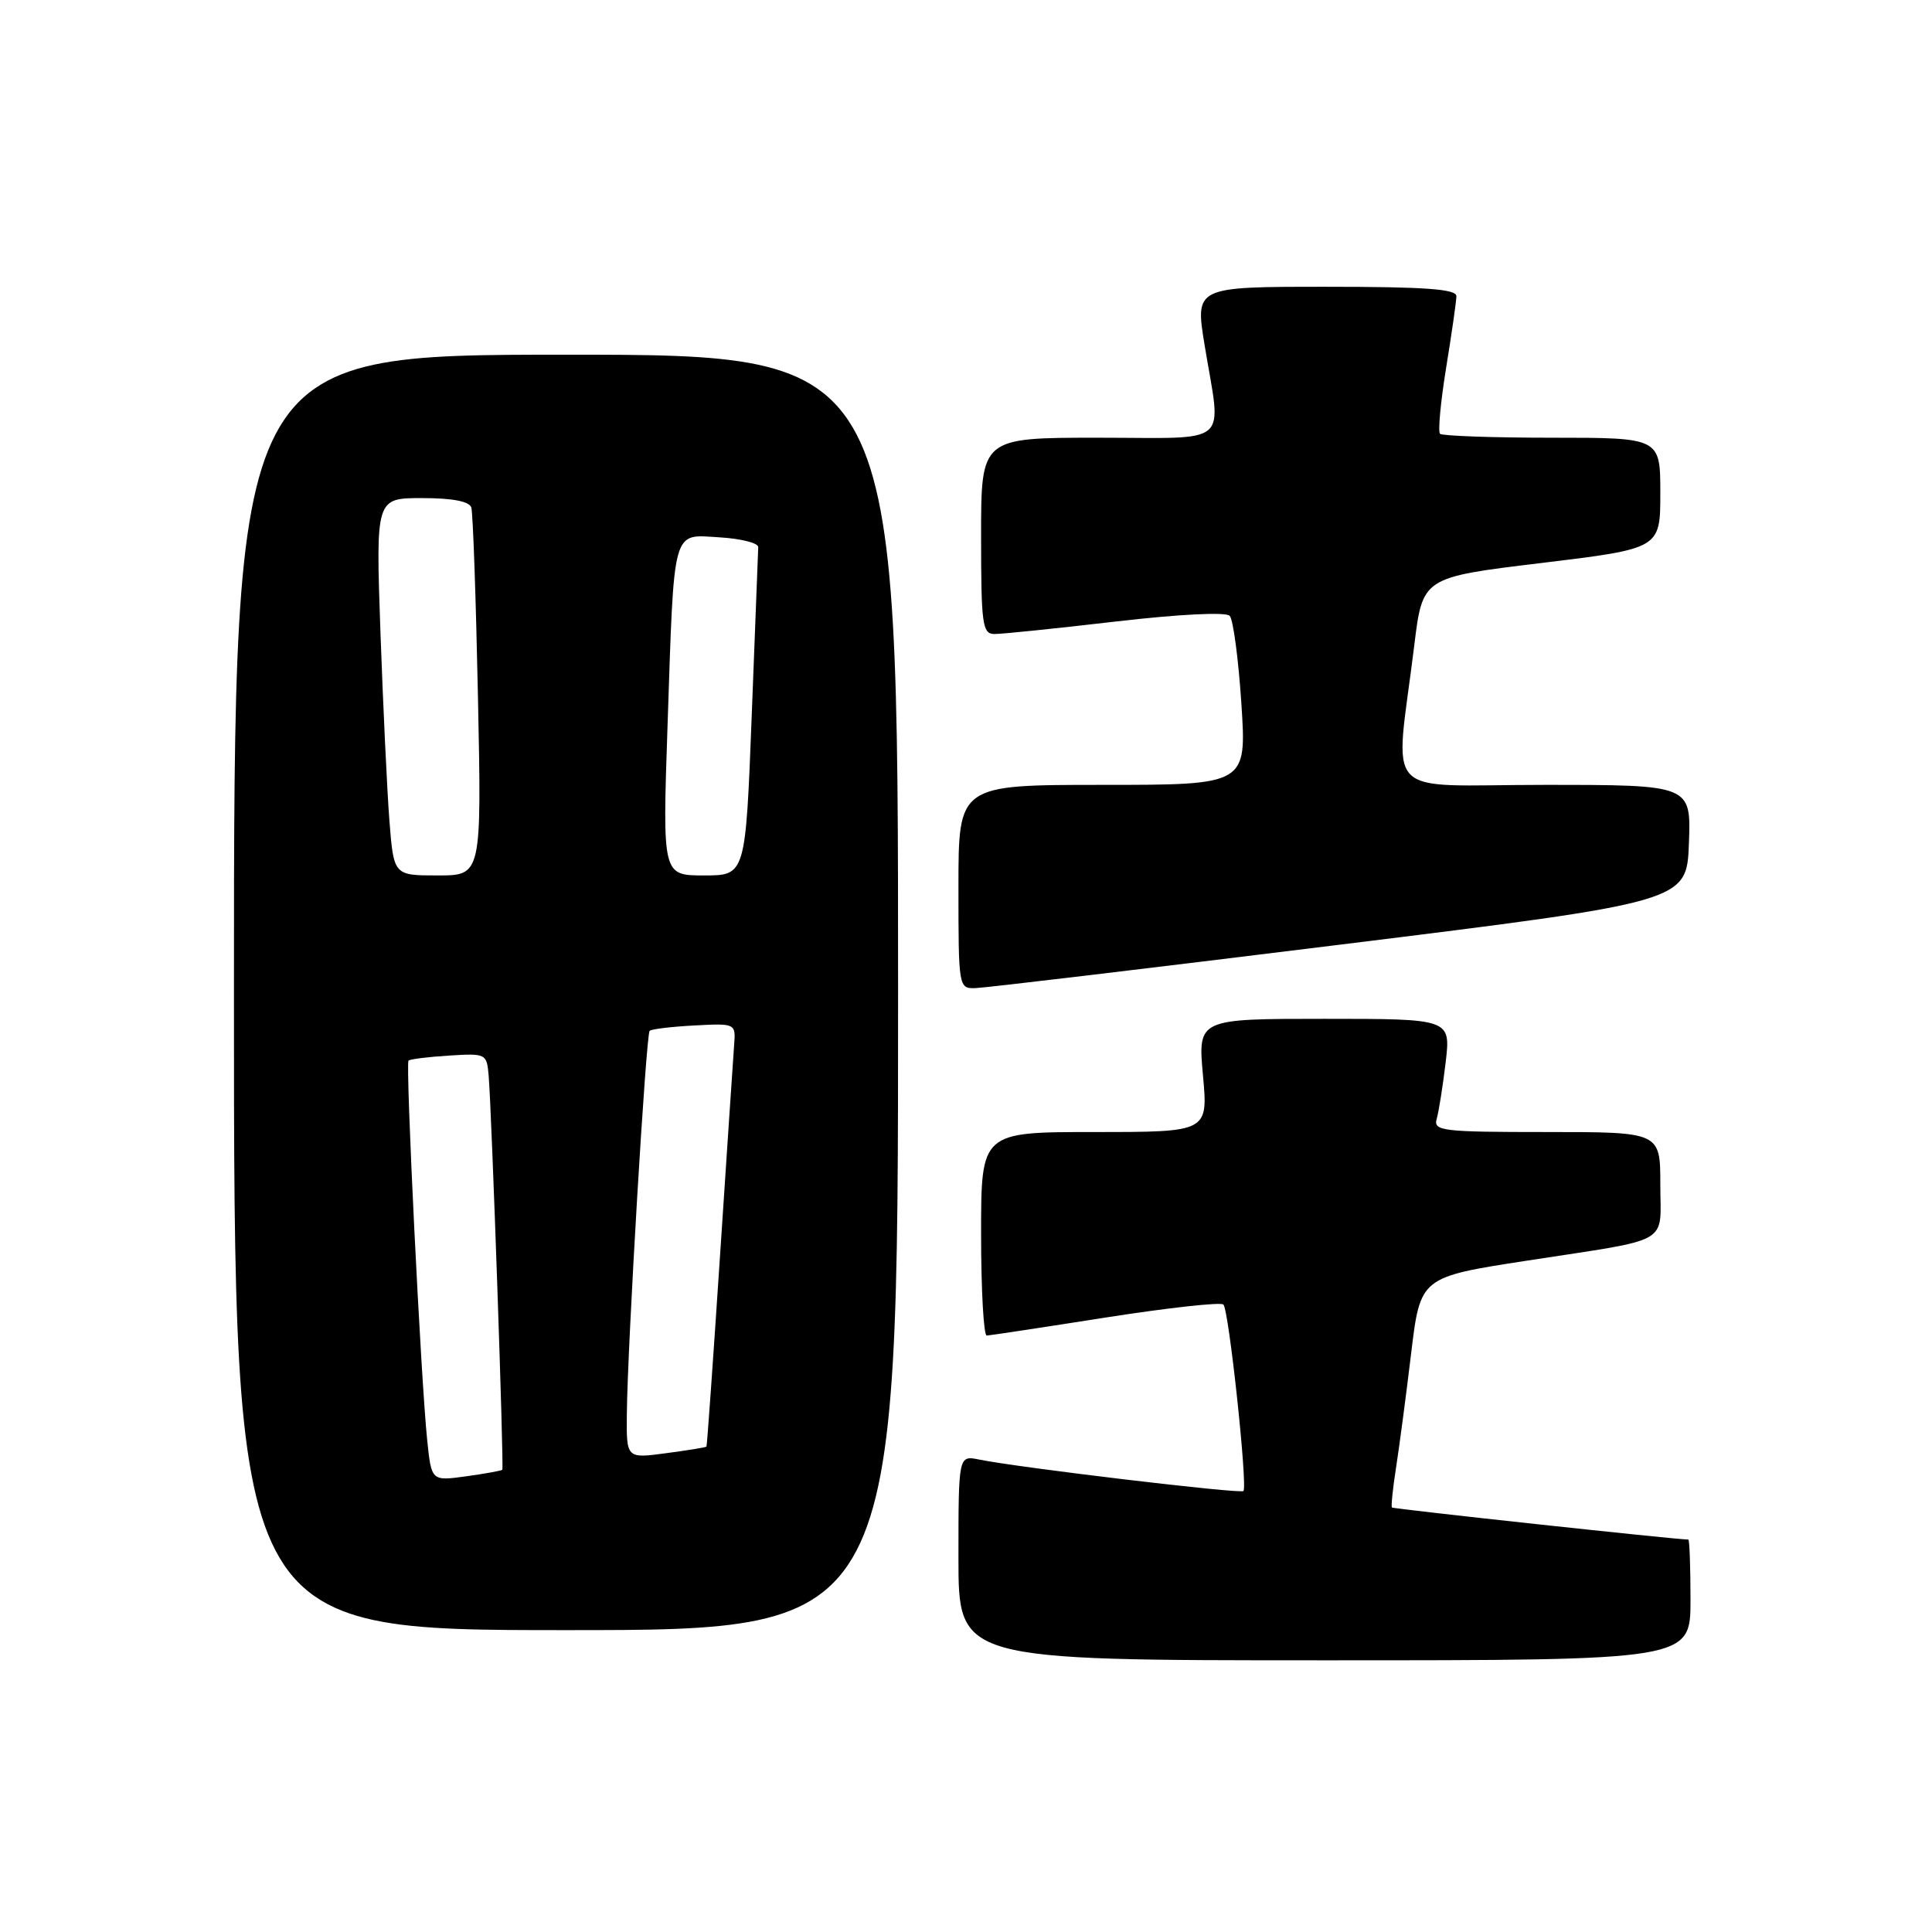 <?xml version="1.0" encoding="UTF-8" standalone="no"?>
<!DOCTYPE svg PUBLIC "-//W3C//DTD SVG 1.1//EN" "http://www.w3.org/Graphics/SVG/1.1/DTD/svg11.dtd" >
<svg xmlns="http://www.w3.org/2000/svg" xmlns:xlink="http://www.w3.org/1999/xlink" version="1.1" viewBox="0 0 256 256">
 <g >
 <path fill="currentColor"
d=" M 224.00 212.00 C 224.00 207.60 223.87 204.00 223.71 204.00 C 222.12 204.00 184.62 199.95 184.44 199.75 C 184.31 199.61 184.55 197.25 184.98 194.50 C 185.41 191.75 186.31 184.94 186.98 179.36 C 188.20 169.22 188.20 169.22 202.35 167.04 C 221.79 164.04 220.00 165.06 220.00 156.93 C 220.00 150.00 220.00 150.00 204.93 150.00 C 191.06 150.00 189.91 149.86 190.37 148.25 C 190.65 147.29 191.18 143.91 191.56 140.75 C 192.23 135.00 192.23 135.00 175.48 135.00 C 158.72 135.00 158.72 135.00 159.40 142.50 C 160.08 150.00 160.08 150.00 145.04 150.00 C 130.00 150.00 130.00 150.00 130.00 163.50 C 130.00 170.93 130.34 176.99 130.75 176.97 C 131.16 176.95 138.25 175.88 146.50 174.58 C 154.75 173.29 161.78 172.51 162.11 172.86 C 162.84 173.62 165.34 196.99 164.76 197.57 C 164.36 197.97 135.00 194.47 129.75 193.40 C 127.00 192.84 127.00 192.84 127.00 206.42 C 127.00 220.00 127.00 220.00 175.50 220.00 C 224.00 220.00 224.00 220.00 224.00 212.00 Z  M 119.00 131.50 C 119.00 47.00 119.00 47.00 75.00 47.00 C 31.00 47.00 31.00 47.00 31.00 131.50 C 31.00 216.00 31.00 216.00 75.00 216.00 C 119.00 216.00 119.00 216.00 119.00 131.50 Z  M 177.50 125.18 C 223.50 119.49 223.50 119.49 223.79 111.74 C 224.08 104.00 224.08 104.00 204.66 104.00 C 182.67 104.00 184.84 106.33 187.40 85.50 C 188.50 76.50 188.50 76.50 204.25 74.60 C 220.00 72.69 220.00 72.69 220.00 65.35 C 220.00 58.00 220.00 58.00 205.67 58.00 C 197.78 58.00 191.10 57.76 190.81 57.48 C 190.52 57.19 190.89 53.25 191.62 48.73 C 192.36 44.20 192.97 39.94 192.98 39.25 C 193.00 38.30 188.88 38.00 175.68 38.00 C 158.35 38.00 158.35 38.00 159.62 45.75 C 161.85 59.34 163.40 58.00 145.50 58.00 C 130.00 58.00 130.00 58.00 130.00 71.00 C 130.00 82.71 130.17 84.00 131.75 84.01 C 132.71 84.02 139.93 83.28 147.80 82.36 C 156.24 81.38 162.45 81.07 162.94 81.60 C 163.41 82.09 164.10 87.34 164.49 93.25 C 165.19 104.00 165.19 104.00 146.10 104.00 C 127.00 104.00 127.00 104.00 127.00 117.50 C 127.00 130.85 127.02 131.00 129.25 130.93 C 130.49 130.90 152.20 128.31 177.50 125.18 Z  M 56.61 190.87 C 55.77 182.85 53.71 140.96 54.13 140.54 C 54.33 140.34 56.75 140.04 59.50 139.87 C 64.40 139.56 64.50 139.61 64.75 142.53 C 65.16 147.48 66.79 194.48 66.56 194.75 C 66.44 194.88 64.28 195.27 61.76 195.62 C 57.17 196.25 57.17 196.25 56.61 190.87 Z  M 83.06 187.38 C 83.14 178.42 85.60 137.06 86.08 136.59 C 86.31 136.36 88.97 136.04 92.00 135.88 C 97.50 135.59 97.50 135.59 97.27 138.55 C 97.15 140.17 96.31 152.75 95.40 166.50 C 94.49 180.25 93.69 191.58 93.61 191.68 C 93.53 191.79 91.11 192.18 88.23 192.56 C 83.00 193.26 83.00 193.26 83.06 187.38 Z  M 51.60 108.75 C 51.29 104.76 50.76 93.51 50.41 83.75 C 49.79 66.00 49.79 66.00 55.92 66.00 C 59.96 66.00 62.20 66.43 62.45 67.25 C 62.67 67.94 63.06 79.19 63.33 92.25 C 63.82 116.00 63.82 116.00 58.00 116.00 C 52.17 116.00 52.17 116.00 51.60 108.75 Z  M 88.45 96.25 C 89.35 69.49 88.98 70.83 95.34 71.20 C 98.18 71.37 100.49 71.95 100.47 72.50 C 100.45 73.05 100.07 83.06 99.61 94.75 C 98.79 116.00 98.79 116.00 93.29 116.00 C 87.78 116.00 87.78 116.00 88.45 96.25 Z "/>
</g>
</svg>